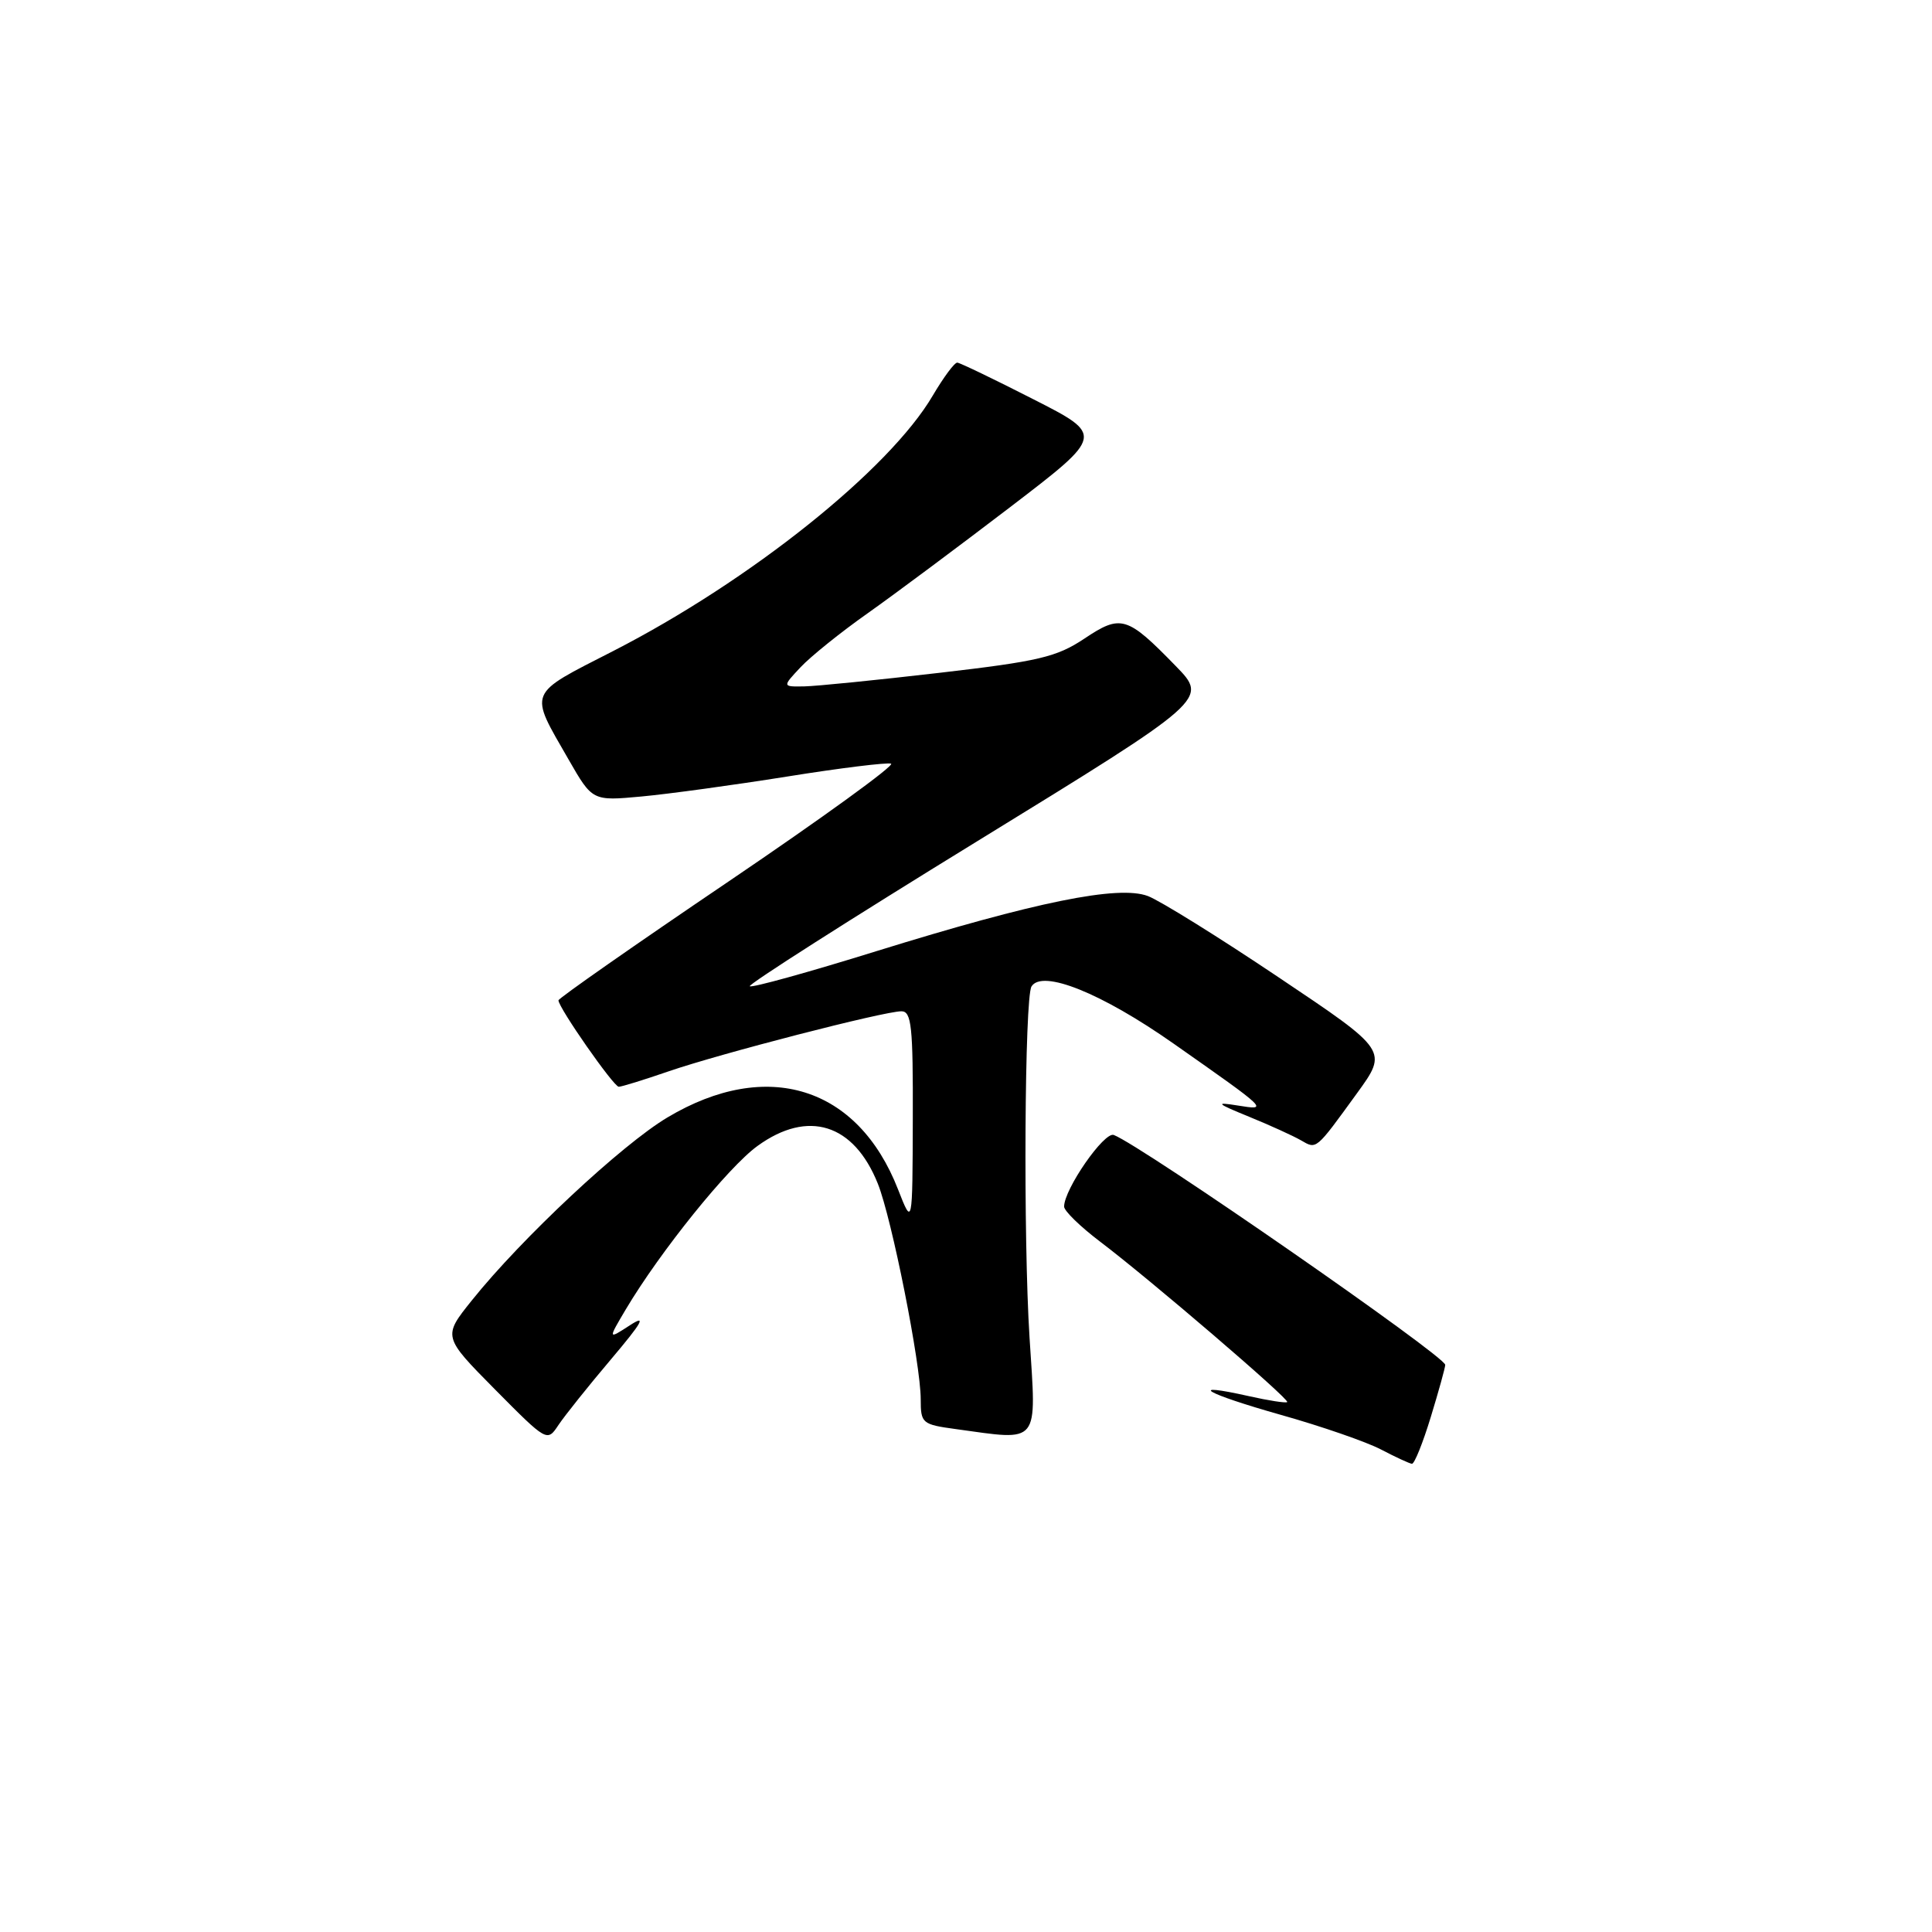 <?xml version="1.0" encoding="UTF-8" standalone="no"?>
<!DOCTYPE svg PUBLIC "-//W3C//DTD SVG 1.1//EN" "http://www.w3.org/Graphics/SVG/1.1/DTD/svg11.dtd" >
<svg xmlns="http://www.w3.org/2000/svg" xmlns:xlink="http://www.w3.org/1999/xlink" version="1.1" viewBox="0 0 256 256">
 <g >
 <path fill="currentColor"
d=" M 189.59 187.75 C 190.64 184.31 191.50 181.21 191.50 180.85 C 191.50 179.70 151.31 151.82 147.58 150.39 C 146.32 149.91 141.00 157.57 141.00 159.88 C 141.00 160.45 143.14 162.53 145.75 164.51 C 152.37 169.52 170.91 185.42 170.56 185.78 C 170.40 185.94 168.12 185.59 165.50 185.00 C 157.06 183.11 159.66 184.63 169.73 187.48 C 175.10 188.99 181.07 191.06 183.00 192.07 C 184.93 193.08 186.77 193.93 187.09 193.96 C 187.42 193.98 188.54 191.19 189.59 187.75 Z  M 80.94 180.14 C 85.15 175.16 85.71 174.14 83.46 175.61 C 80.55 177.50 80.55 177.50 82.92 173.50 C 87.48 165.83 96.48 154.66 100.38 151.84 C 107.07 146.99 113.14 148.89 116.32 156.85 C 118.17 161.48 122.00 180.72 122.00 185.41 C 122.00 188.60 122.18 188.75 126.64 189.36 C 137.91 190.91 137.34 191.60 136.42 177.25 C 135.58 164.08 135.76 132.20 136.68 130.71 C 138.10 128.42 145.94 131.57 155.50 138.28 C 168.15 147.16 168.15 147.15 163.97 146.48 C 160.96 146.00 161.17 146.20 165.50 147.97 C 168.25 149.09 171.34 150.50 172.37 151.09 C 174.48 152.31 174.28 152.48 179.81 144.86 C 183.91 139.21 183.91 139.21 169.45 129.52 C 161.50 124.18 153.69 119.33 152.10 118.73 C 148.20 117.26 137.23 119.49 116.14 126.03 C 107.14 128.83 99.59 130.92 99.35 130.68 C 99.11 130.45 112.68 121.79 129.50 111.46 C 160.09 92.66 160.09 92.66 155.79 88.25 C 149.33 81.61 148.53 81.38 143.67 84.63 C 140.02 87.06 137.63 87.63 124.50 89.15 C 116.25 90.11 108.18 90.92 106.58 90.95 C 103.65 91.00 103.65 91.00 106.08 88.41 C 107.41 86.99 111.42 83.76 115.00 81.24 C 118.58 78.71 127.08 72.37 133.90 67.16 C 146.30 57.67 146.30 57.67 136.90 52.89 C 131.73 50.25 127.21 48.08 126.85 48.05 C 126.48 48.02 125.03 49.99 123.60 52.41 C 117.85 62.22 99.44 76.94 81.26 86.26 C 69.77 92.14 70.06 91.45 75.34 100.64 C 78.50 106.14 78.50 106.14 85.00 105.54 C 88.58 105.21 97.25 104.02 104.28 102.90 C 111.31 101.77 117.52 101.01 118.07 101.19 C 118.63 101.38 108.94 108.40 96.54 116.80 C 84.14 125.19 74.00 132.28 74.00 132.55 C 74.00 133.52 81.31 144.00 81.99 144.00 C 82.37 144.00 85.34 143.08 88.59 141.96 C 95.41 139.61 117.13 134.00 119.44 134.00 C 120.78 134.00 120.99 135.99 120.95 148.25 C 120.91 162.50 120.91 162.50 118.99 157.59 C 113.67 143.96 101.64 140.20 88.45 148.06 C 82.40 151.66 69.09 164.10 62.52 172.31 C 58.67 177.11 58.67 177.11 65.58 184.10 C 72.49 191.07 72.50 191.08 74.00 188.82 C 74.83 187.58 77.95 183.67 80.94 180.14 Z "/>
</g>
</svg>